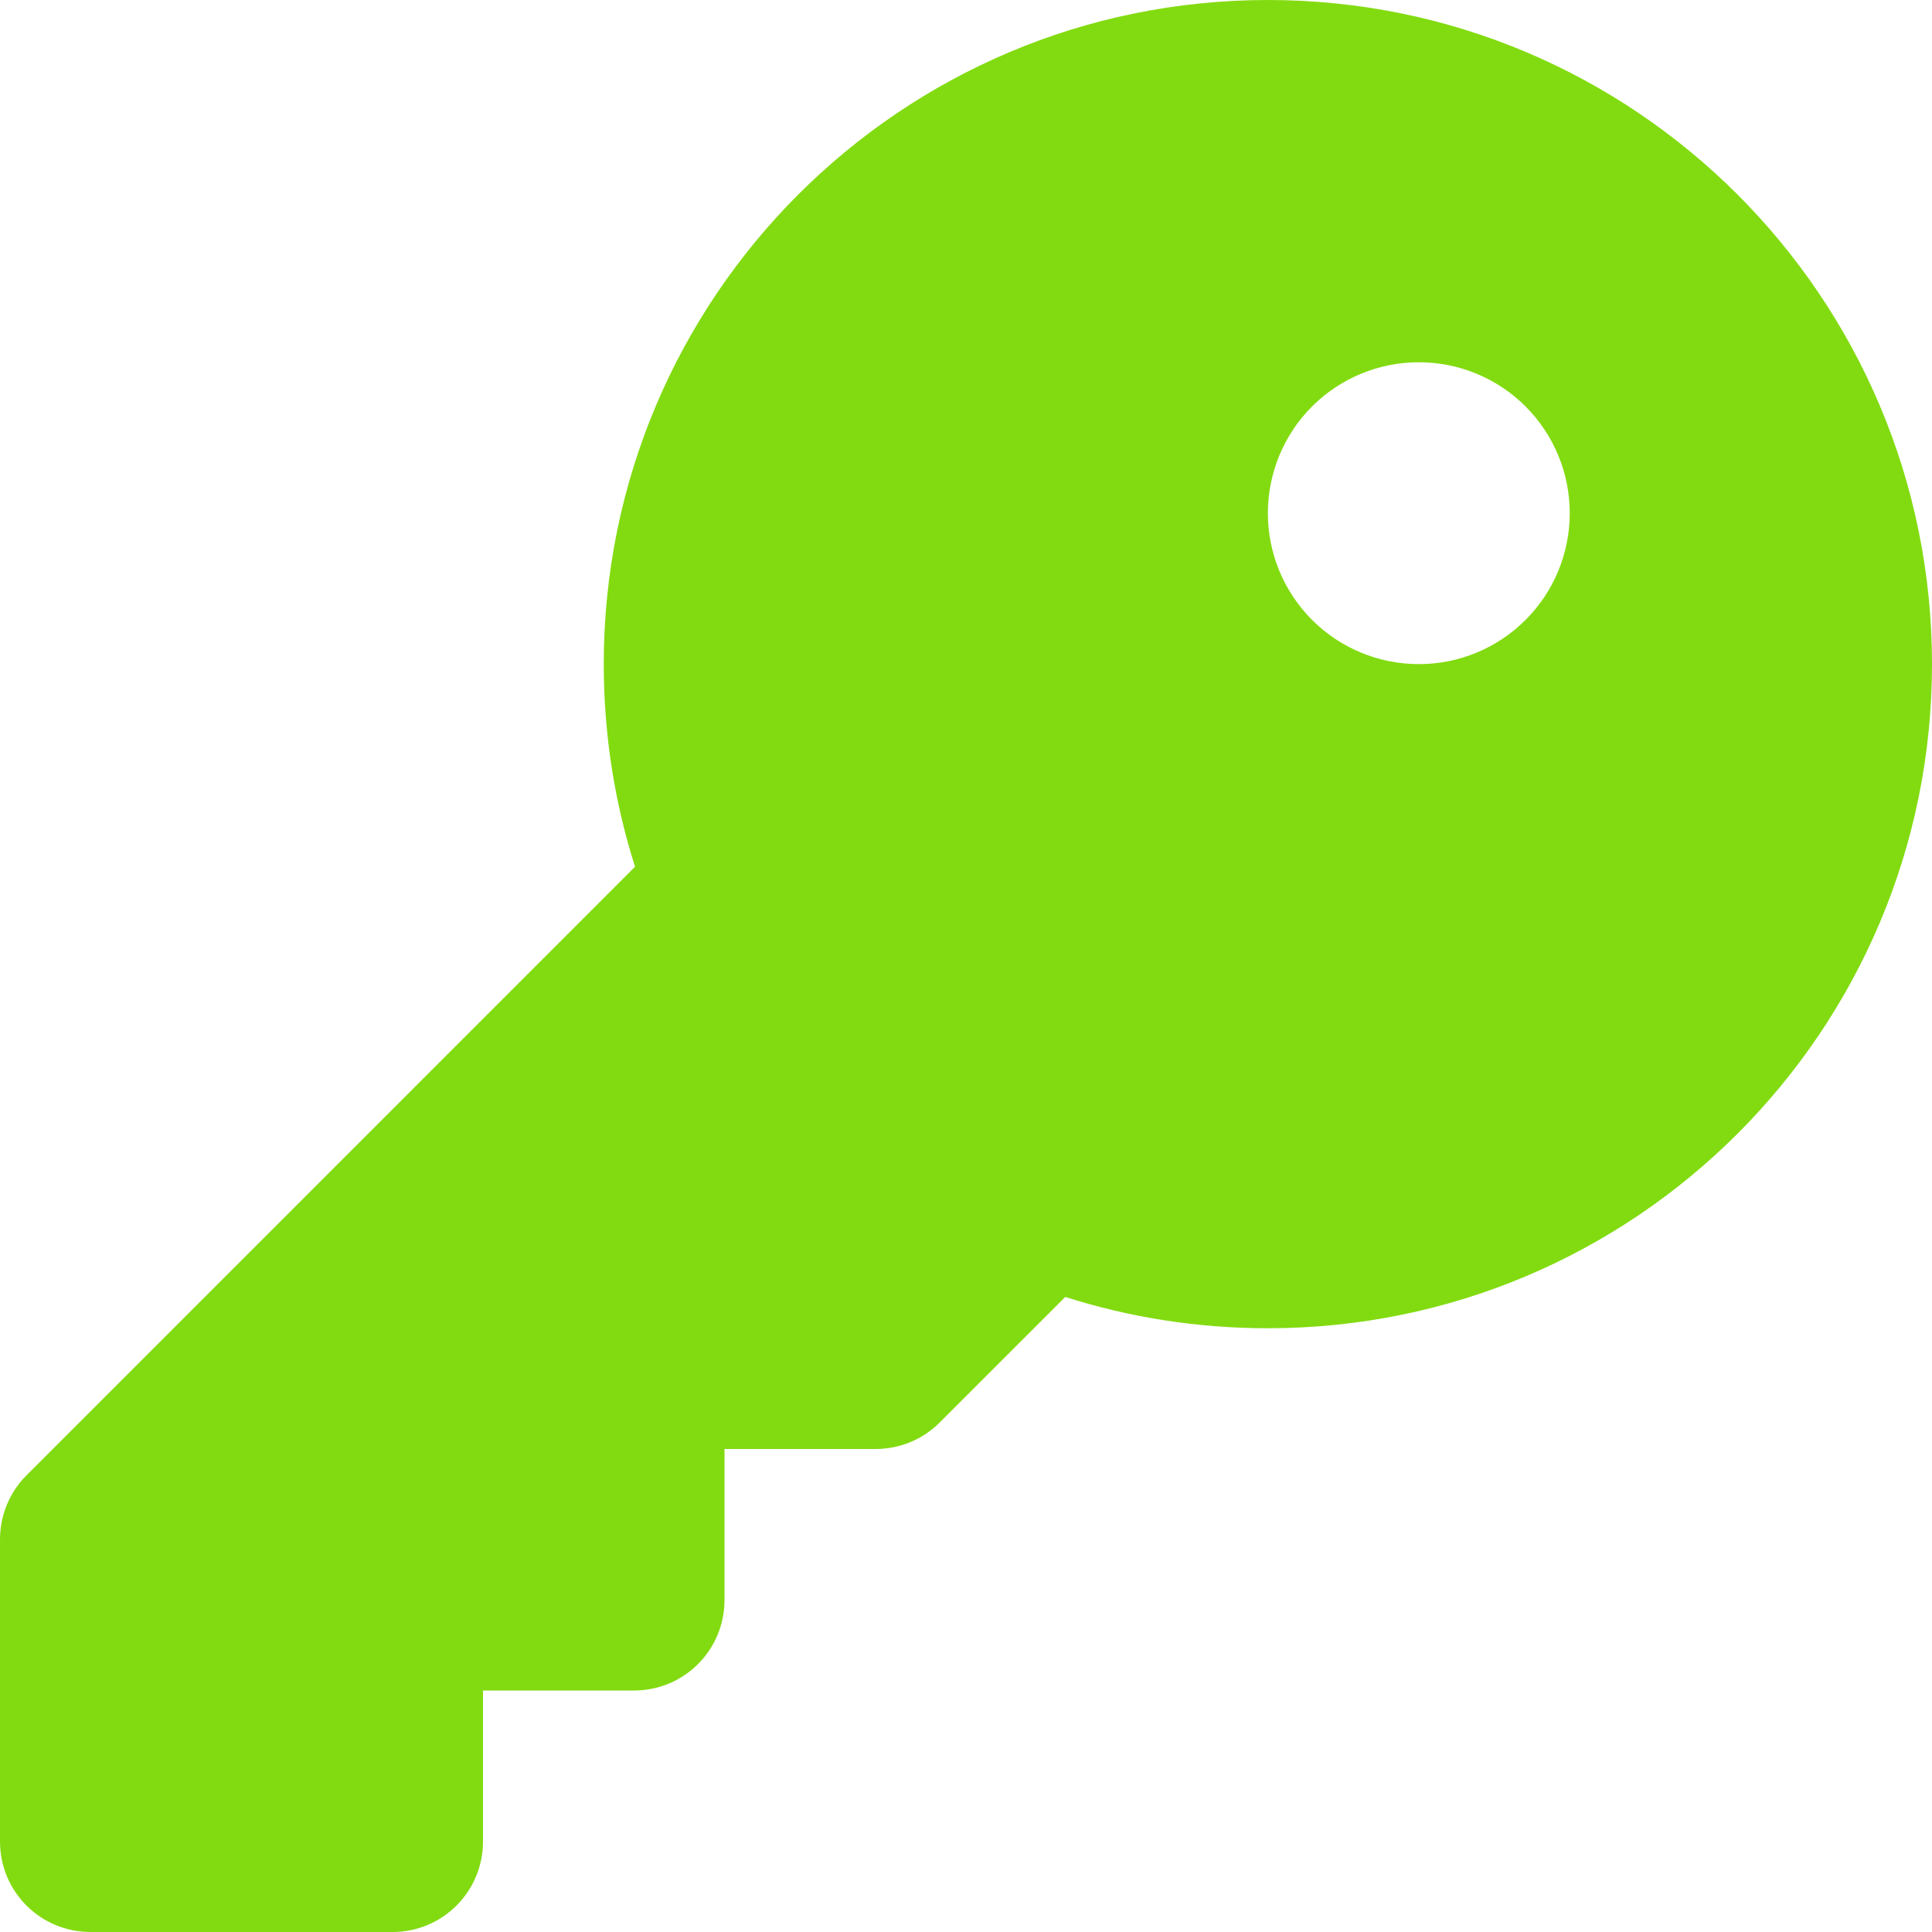 <svg width="40" height="40" viewBox="0 0 40 40" fill="none" xmlns="http://www.w3.org/2000/svg">
<path d="M26.25 27.5C33.844 27.5 40 21.344 40 13.75C40 6.156 33.844 0 26.25 0C18.656 0 12.5 6.156 12.5 13.75C12.5 15.211 12.727 16.625 13.148 17.945L0.547 30.547C0.195 30.898 0 31.375 0 31.875V38.125C0 39.164 0.836 40 1.875 40H8.125C9.164 40 10 39.164 10 38.125V35H13.125C14.164 35 15 34.164 15 33.125V30H18.125C18.625 30 19.102 29.805 19.453 29.453L22.055 26.852C23.375 27.273 24.789 27.5 26.25 27.5ZM29.375 7.5C30.204 7.5 30.999 7.829 31.585 8.415C32.171 9.001 32.5 9.796 32.5 10.625C32.5 11.454 32.171 12.249 31.585 12.835C30.999 13.421 30.204 13.75 29.375 13.75C28.546 13.75 27.751 13.421 27.165 12.835C26.579 12.249 26.25 11.454 26.25 10.625C26.25 9.796 26.579 9.001 27.165 8.415C27.751 7.829 28.546 7.5 29.375 7.5Z" fill="#82DB10"/>
</svg>
